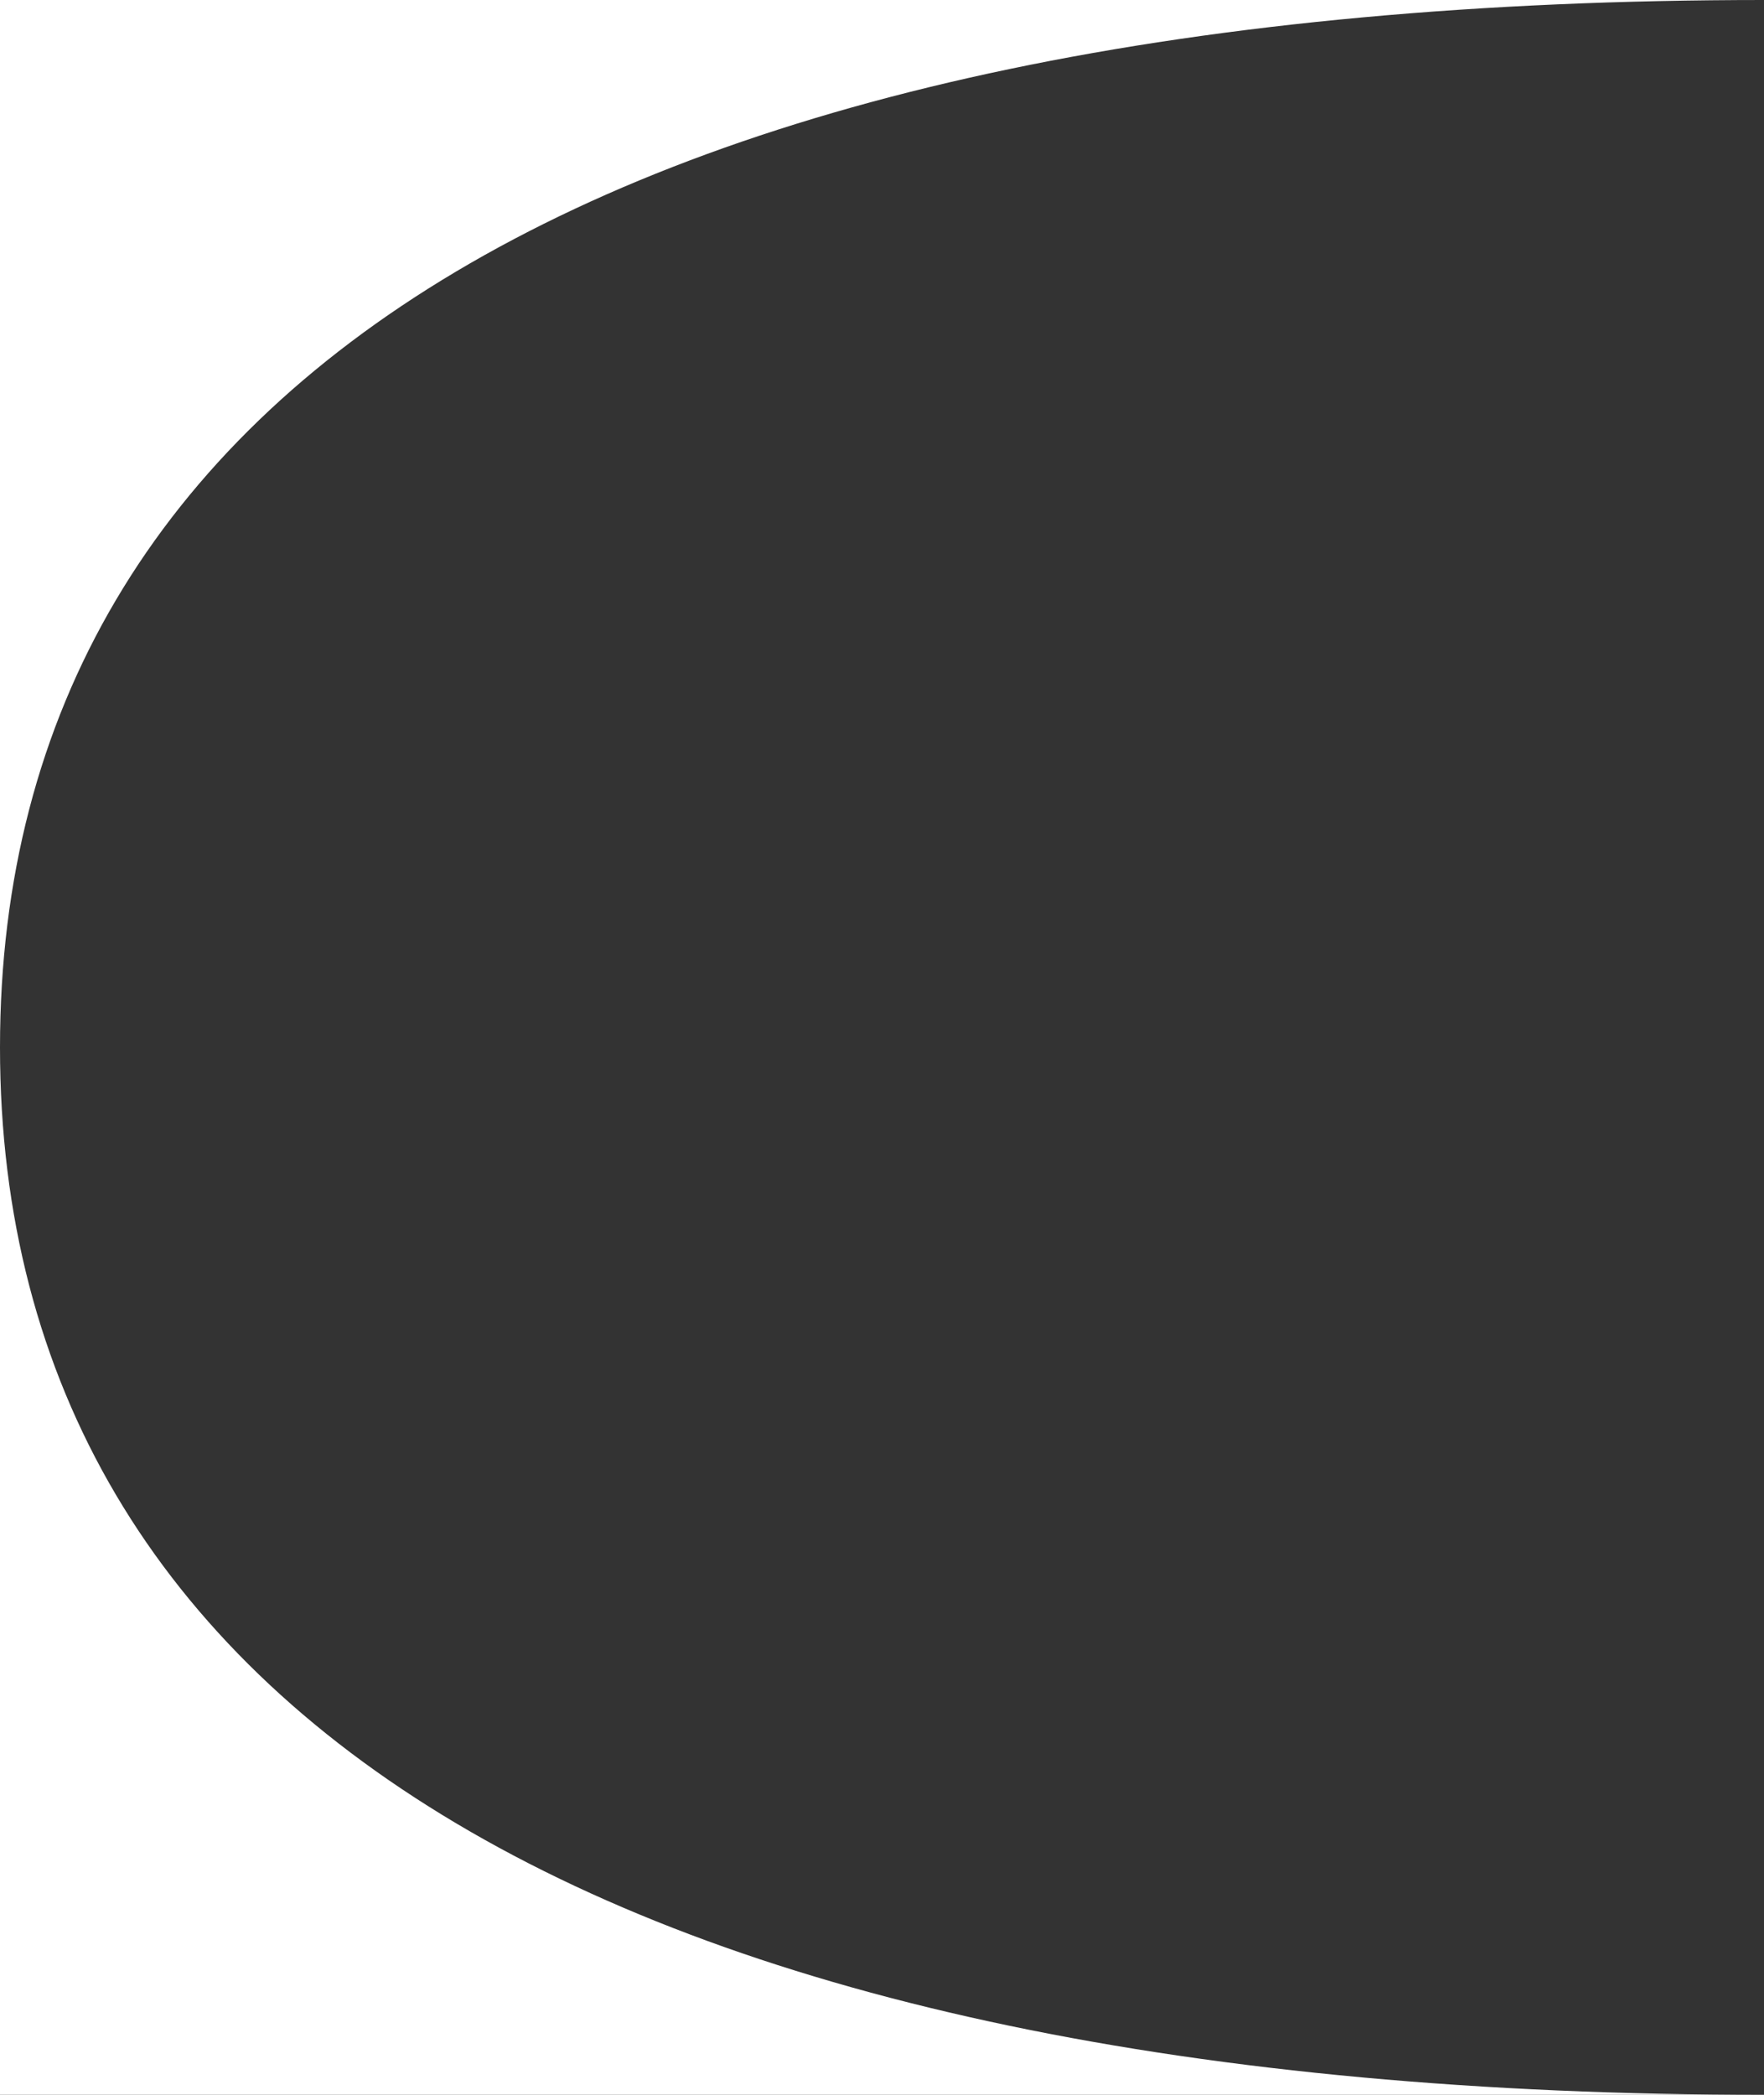 <svg xmlns="http://www.w3.org/2000/svg" width="16" height="19" viewBox="0 0 16 19"><rect x="0" y="0" width="16" height="19" fill="#333333" stroke="none"/><g><path fill="#fff" d="M16,0H0V9.5C0,3.4,5.7,0,16,0Z"/><path fill="#fff" d="M0,9.5V19H16C5.7,19,0,15.6,0,9.5Z"/></g></svg>